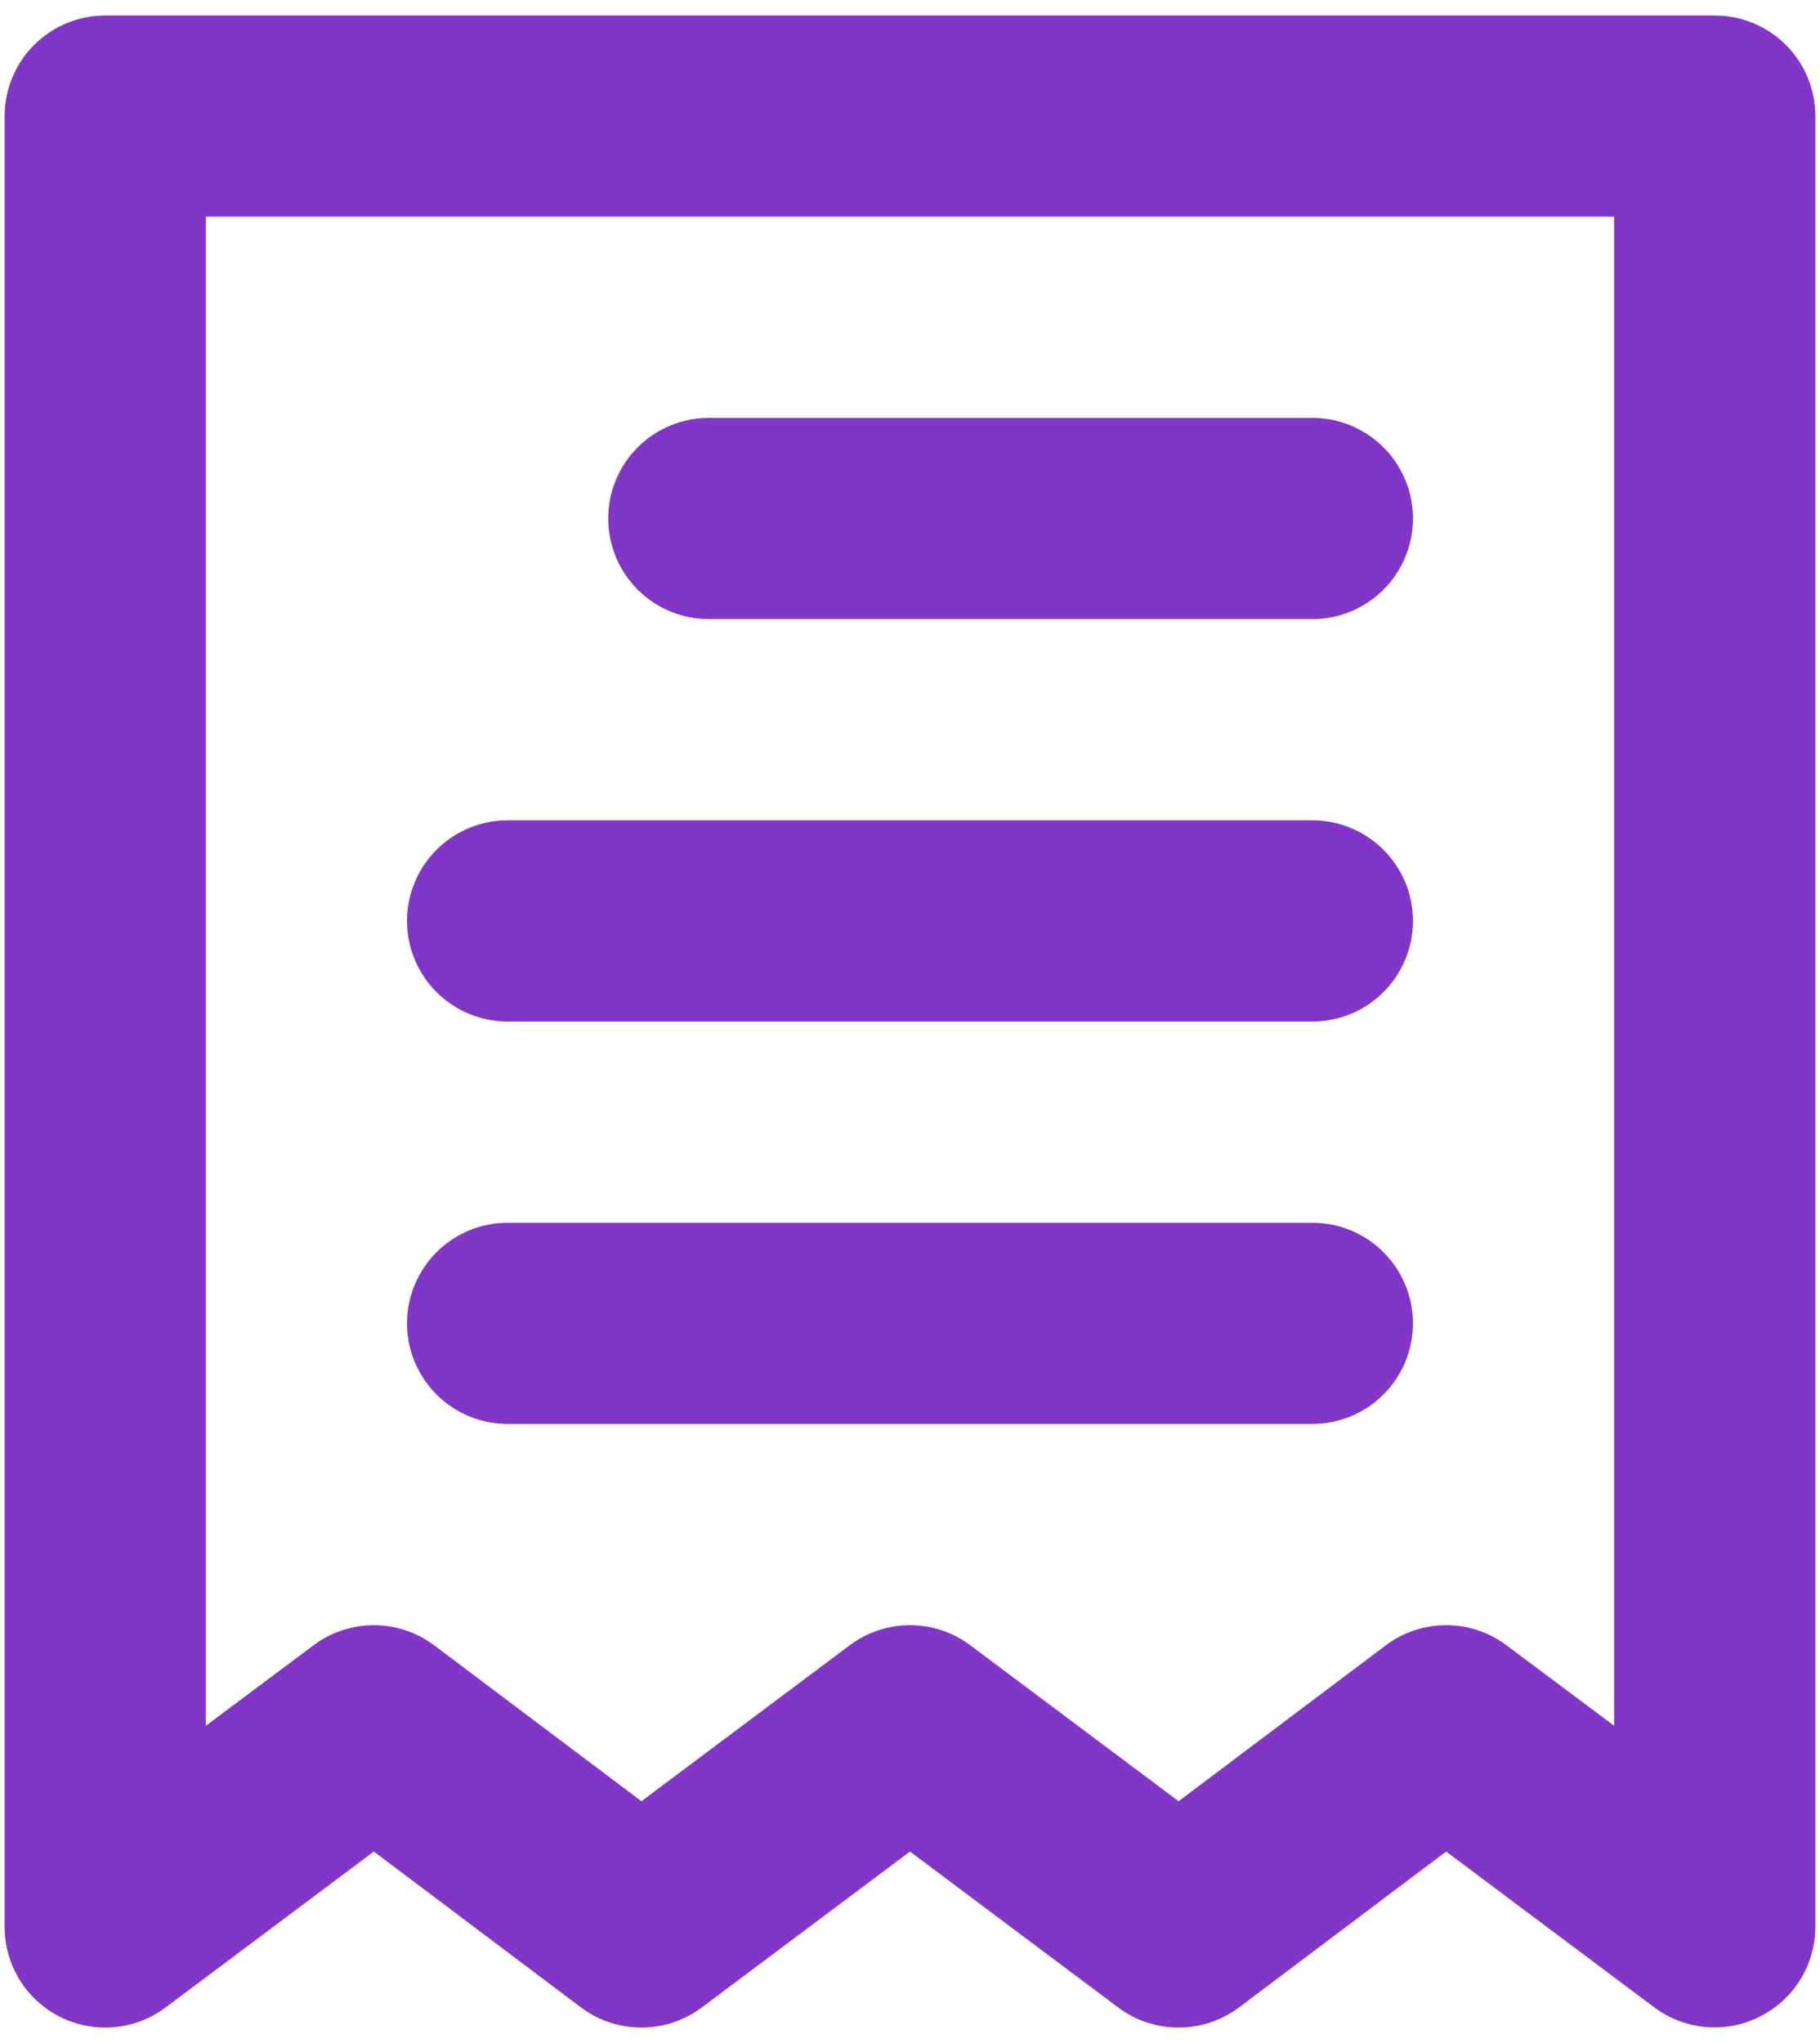 <svg width="49" height="55" viewBox="0 0 49 55" fill="none" xmlns="http://www.w3.org/2000/svg">
<path d="M19.083 16.667H35.333C36.052 16.667 36.74 16.381 37.248 15.873C37.756 15.366 38.042 14.677 38.042 13.958C38.042 13.24 37.756 12.551 37.248 12.043C36.74 11.535 36.052 11.25 35.333 11.25H19.083C18.365 11.25 17.676 11.535 17.168 12.043C16.66 12.551 16.375 13.24 16.375 13.958C16.375 14.677 16.66 15.366 17.168 15.873C17.676 16.381 18.365 16.667 19.083 16.667ZM13.667 27.5H35.333C36.052 27.5 36.74 27.215 37.248 26.707C37.756 26.199 38.042 25.51 38.042 24.792C38.042 24.073 37.756 23.384 37.248 22.877C36.74 22.369 36.052 22.083 35.333 22.083H13.667C12.948 22.083 12.259 22.369 11.752 22.877C11.244 23.384 10.958 24.073 10.958 24.792C10.958 25.51 11.244 26.199 11.752 26.707C12.259 27.215 12.948 27.5 13.667 27.5ZM13.667 38.333H35.333C36.052 38.333 36.74 38.048 37.248 37.54C37.756 37.032 38.042 36.343 38.042 35.625C38.042 34.907 37.756 34.218 37.248 33.71C36.74 33.202 36.052 32.917 35.333 32.917H13.667C12.948 32.917 12.259 33.202 11.752 33.71C11.244 34.218 10.958 34.907 10.958 35.625C10.958 36.343 11.244 37.032 11.752 37.54C12.259 38.048 12.948 38.333 13.667 38.333ZM46.167 0.417H2.833C2.115 0.417 1.426 0.702 0.918 1.21C0.41 1.718 0.125 2.407 0.125 3.125V51.875C0.125 52.378 0.265 52.871 0.529 53.299C0.794 53.727 1.172 54.072 1.622 54.297C2.072 54.522 2.576 54.617 3.077 54.572C3.577 54.527 4.056 54.343 4.458 54.042L10.065 49.844L15.644 54.042C16.113 54.393 16.683 54.583 17.269 54.583C17.855 54.583 18.425 54.393 18.894 54.042L24.5 49.844L30.106 54.042C30.575 54.393 31.145 54.583 31.731 54.583C32.317 54.583 32.887 54.393 33.356 54.042L38.935 49.844L44.542 54.042C44.946 54.343 45.426 54.525 45.929 54.569C46.431 54.612 46.936 54.514 47.385 54.285C47.832 54.06 48.208 53.716 48.471 53.291C48.733 52.865 48.873 52.375 48.875 51.875V3.125C48.875 2.407 48.59 1.718 48.082 1.21C47.574 0.702 46.885 0.417 46.167 0.417ZM43.458 46.458L40.56 44.292C40.092 43.94 39.521 43.75 38.935 43.75C38.349 43.75 37.779 43.94 37.31 44.292L31.731 48.489L26.125 44.292C25.656 43.94 25.086 43.75 24.5 43.75C23.914 43.75 23.344 43.94 22.875 44.292L17.269 48.489L11.69 44.292C11.221 43.94 10.651 43.75 10.065 43.75C9.479 43.75 8.908 43.94 8.44 44.292L5.542 46.458V5.833H43.458V46.458Z" fill="#8236C8"/>
</svg>
